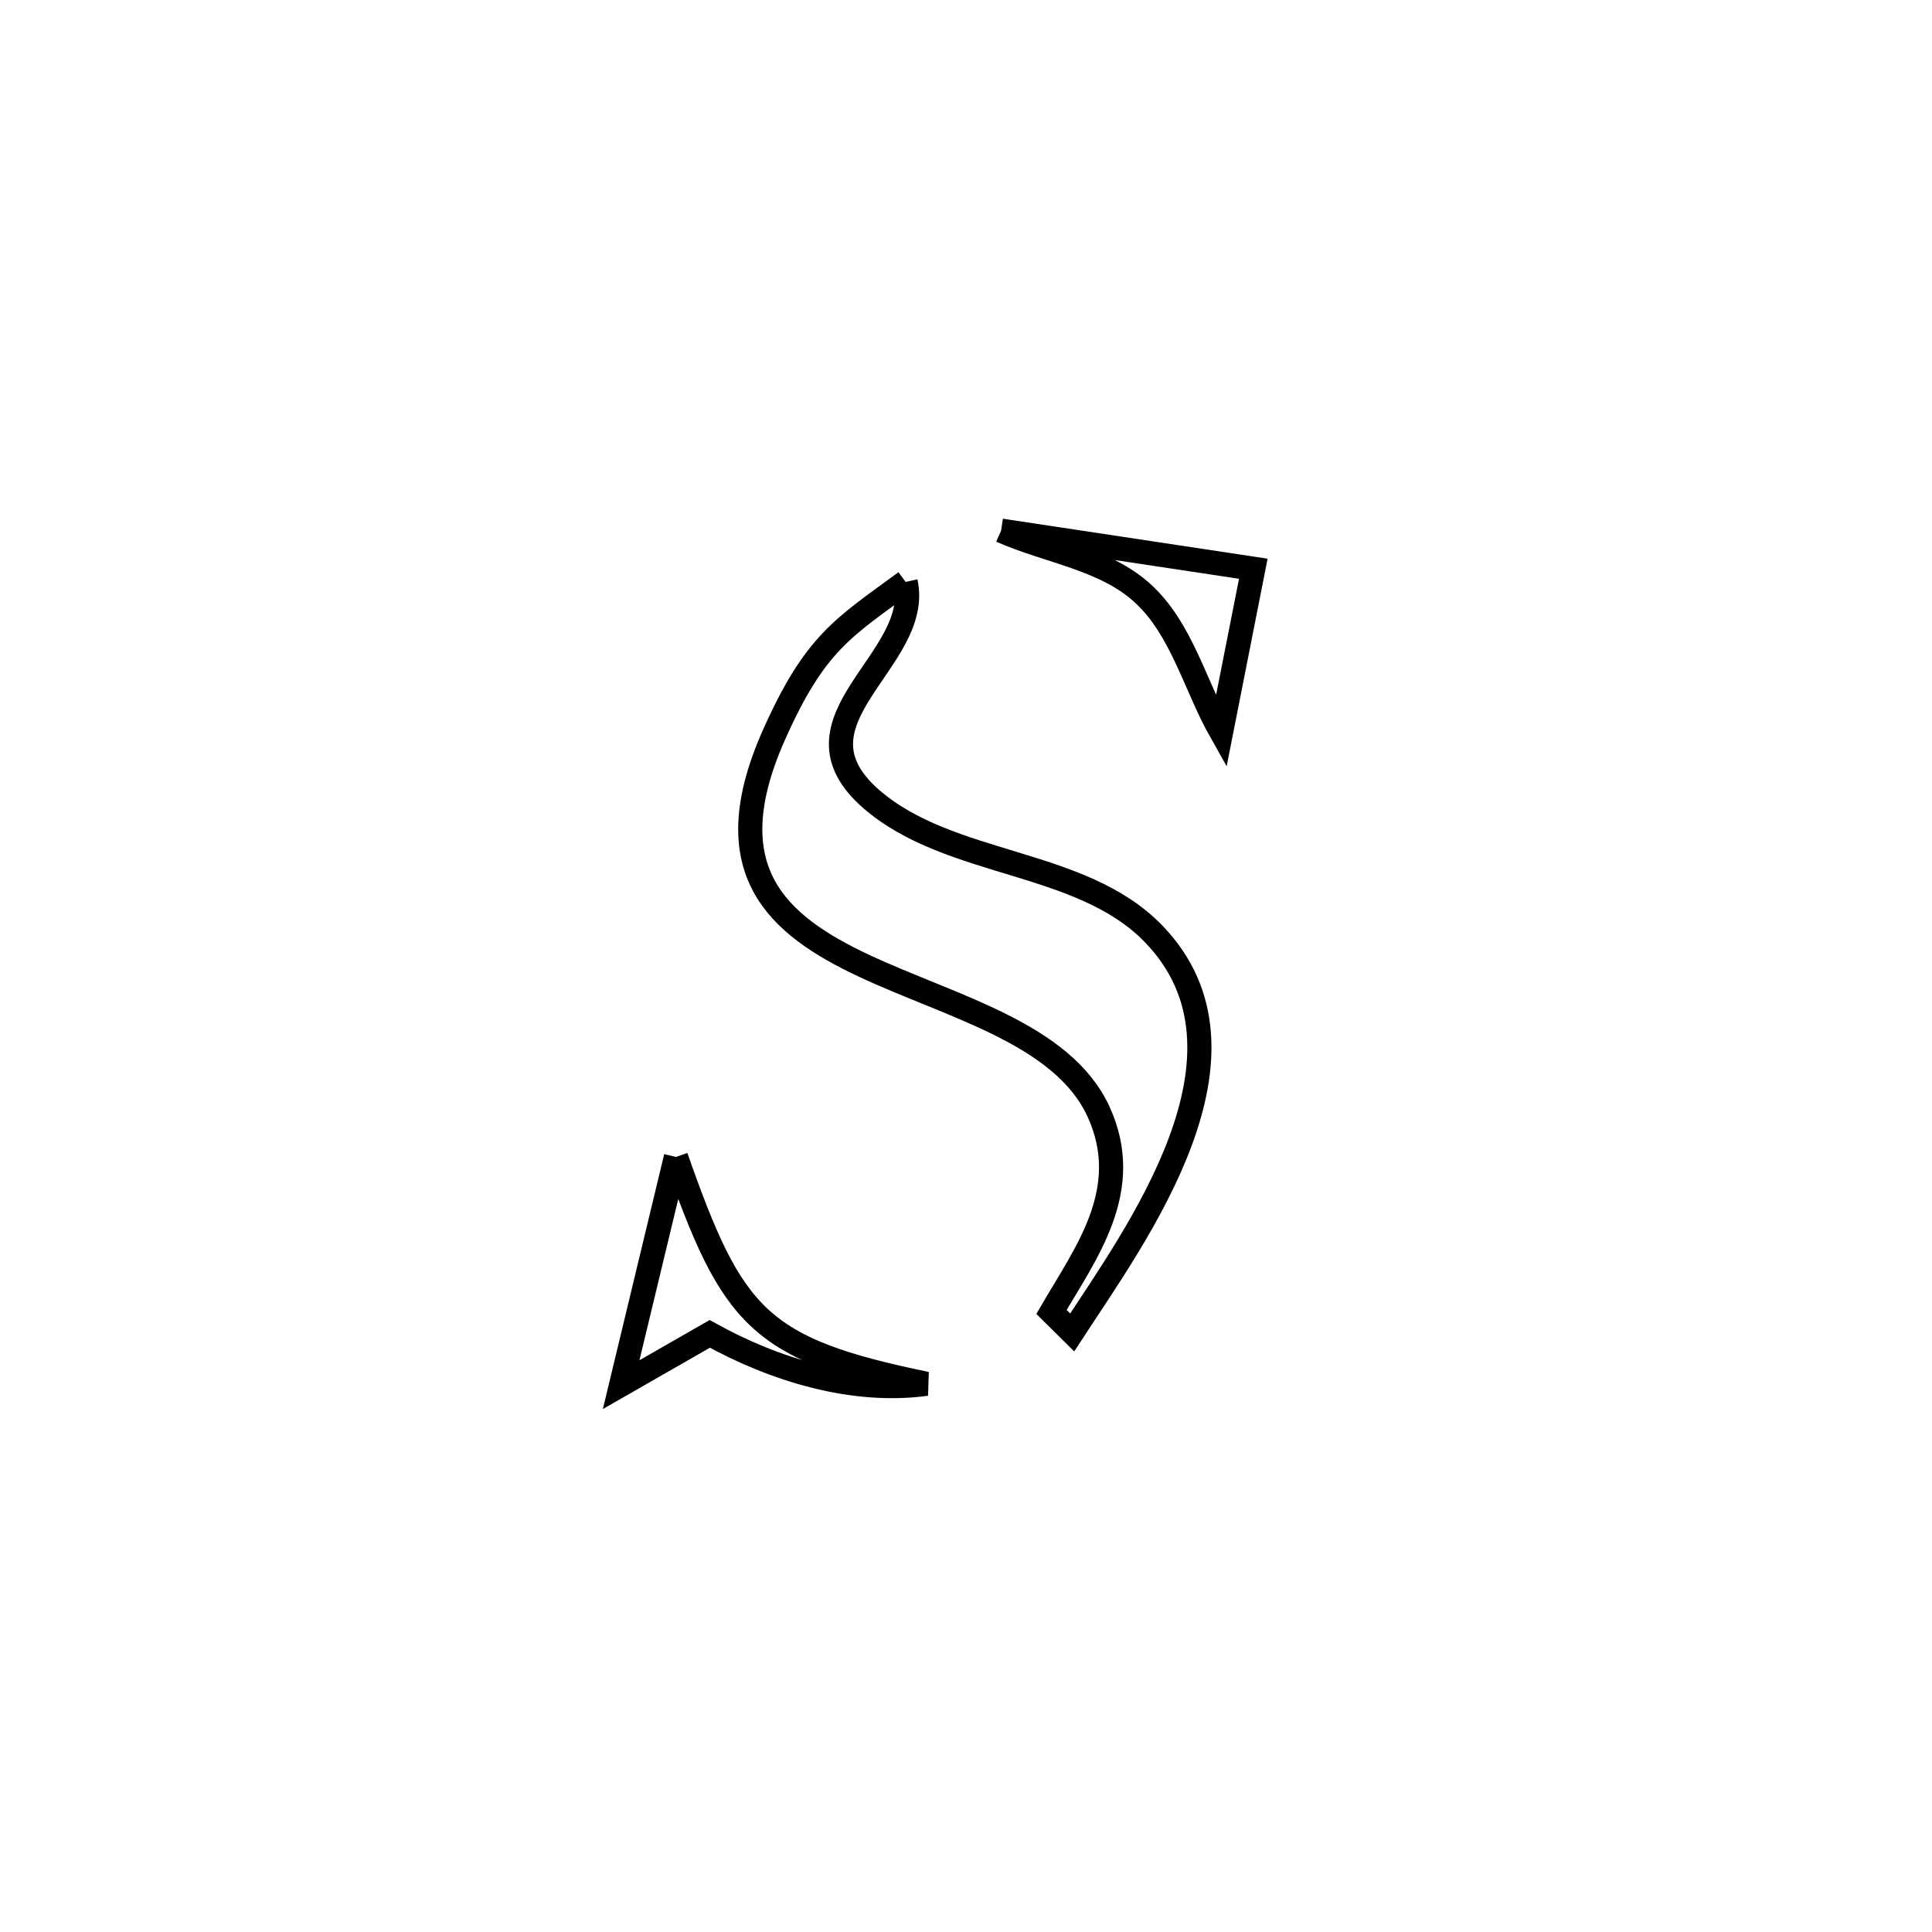 <svg xmlns="http://www.w3.org/2000/svg" viewBox="0.0 0.0 24.0 24.0" height="200px" width="200px"><path fill="none" stroke="black" stroke-width=".3" stroke-opacity="1.0"  filling="0" d="M12.436 6.592 L12.436 6.592 C13.48 6.749 14.524 6.907 15.569 7.065 L15.569 7.065 C15.435 7.741 15.302 8.416 15.169 9.092 L15.169 9.092 C14.845 8.519 14.682 7.816 14.196 7.371 C13.723 6.938 13.022 6.851 12.436 6.592 L12.436 6.592"></path>
<path fill="none" stroke="black" stroke-width=".3" stroke-opacity="1.0"  filling="0" d="M11.25 7.229 L11.25 7.229 C11.466 8.203 9.702 8.95 10.823 9.926 C11.799 10.774 13.423 10.668 14.325 11.595 C15.779 13.089 14.107 15.342 13.319 16.552 L13.319 16.552 C13.233 16.467 13.148 16.382 13.062 16.297 L13.062 16.297 C13.485 15.568 14.091 14.783 13.647 13.811 C12.757 11.865 8.121 12.485 9.614 9.13 C10.125 7.981 10.481 7.795 11.25 7.229 L11.25 7.229"></path>
<path fill="none" stroke="black" stroke-width=".3" stroke-opacity="1.0"  filling="0" d="M8.397 14.372 L8.397 14.372 C9.097 16.367 9.423 16.761 11.508 17.19 L11.508 17.19 C10.596 17.315 9.622 17.016 8.817 16.57 L8.817 16.57 C8.45 16.781 8.083 16.991 7.716 17.201 L7.716 17.201 C7.943 16.258 8.17 15.315 8.397 14.372 L8.397 14.372"></path></svg>